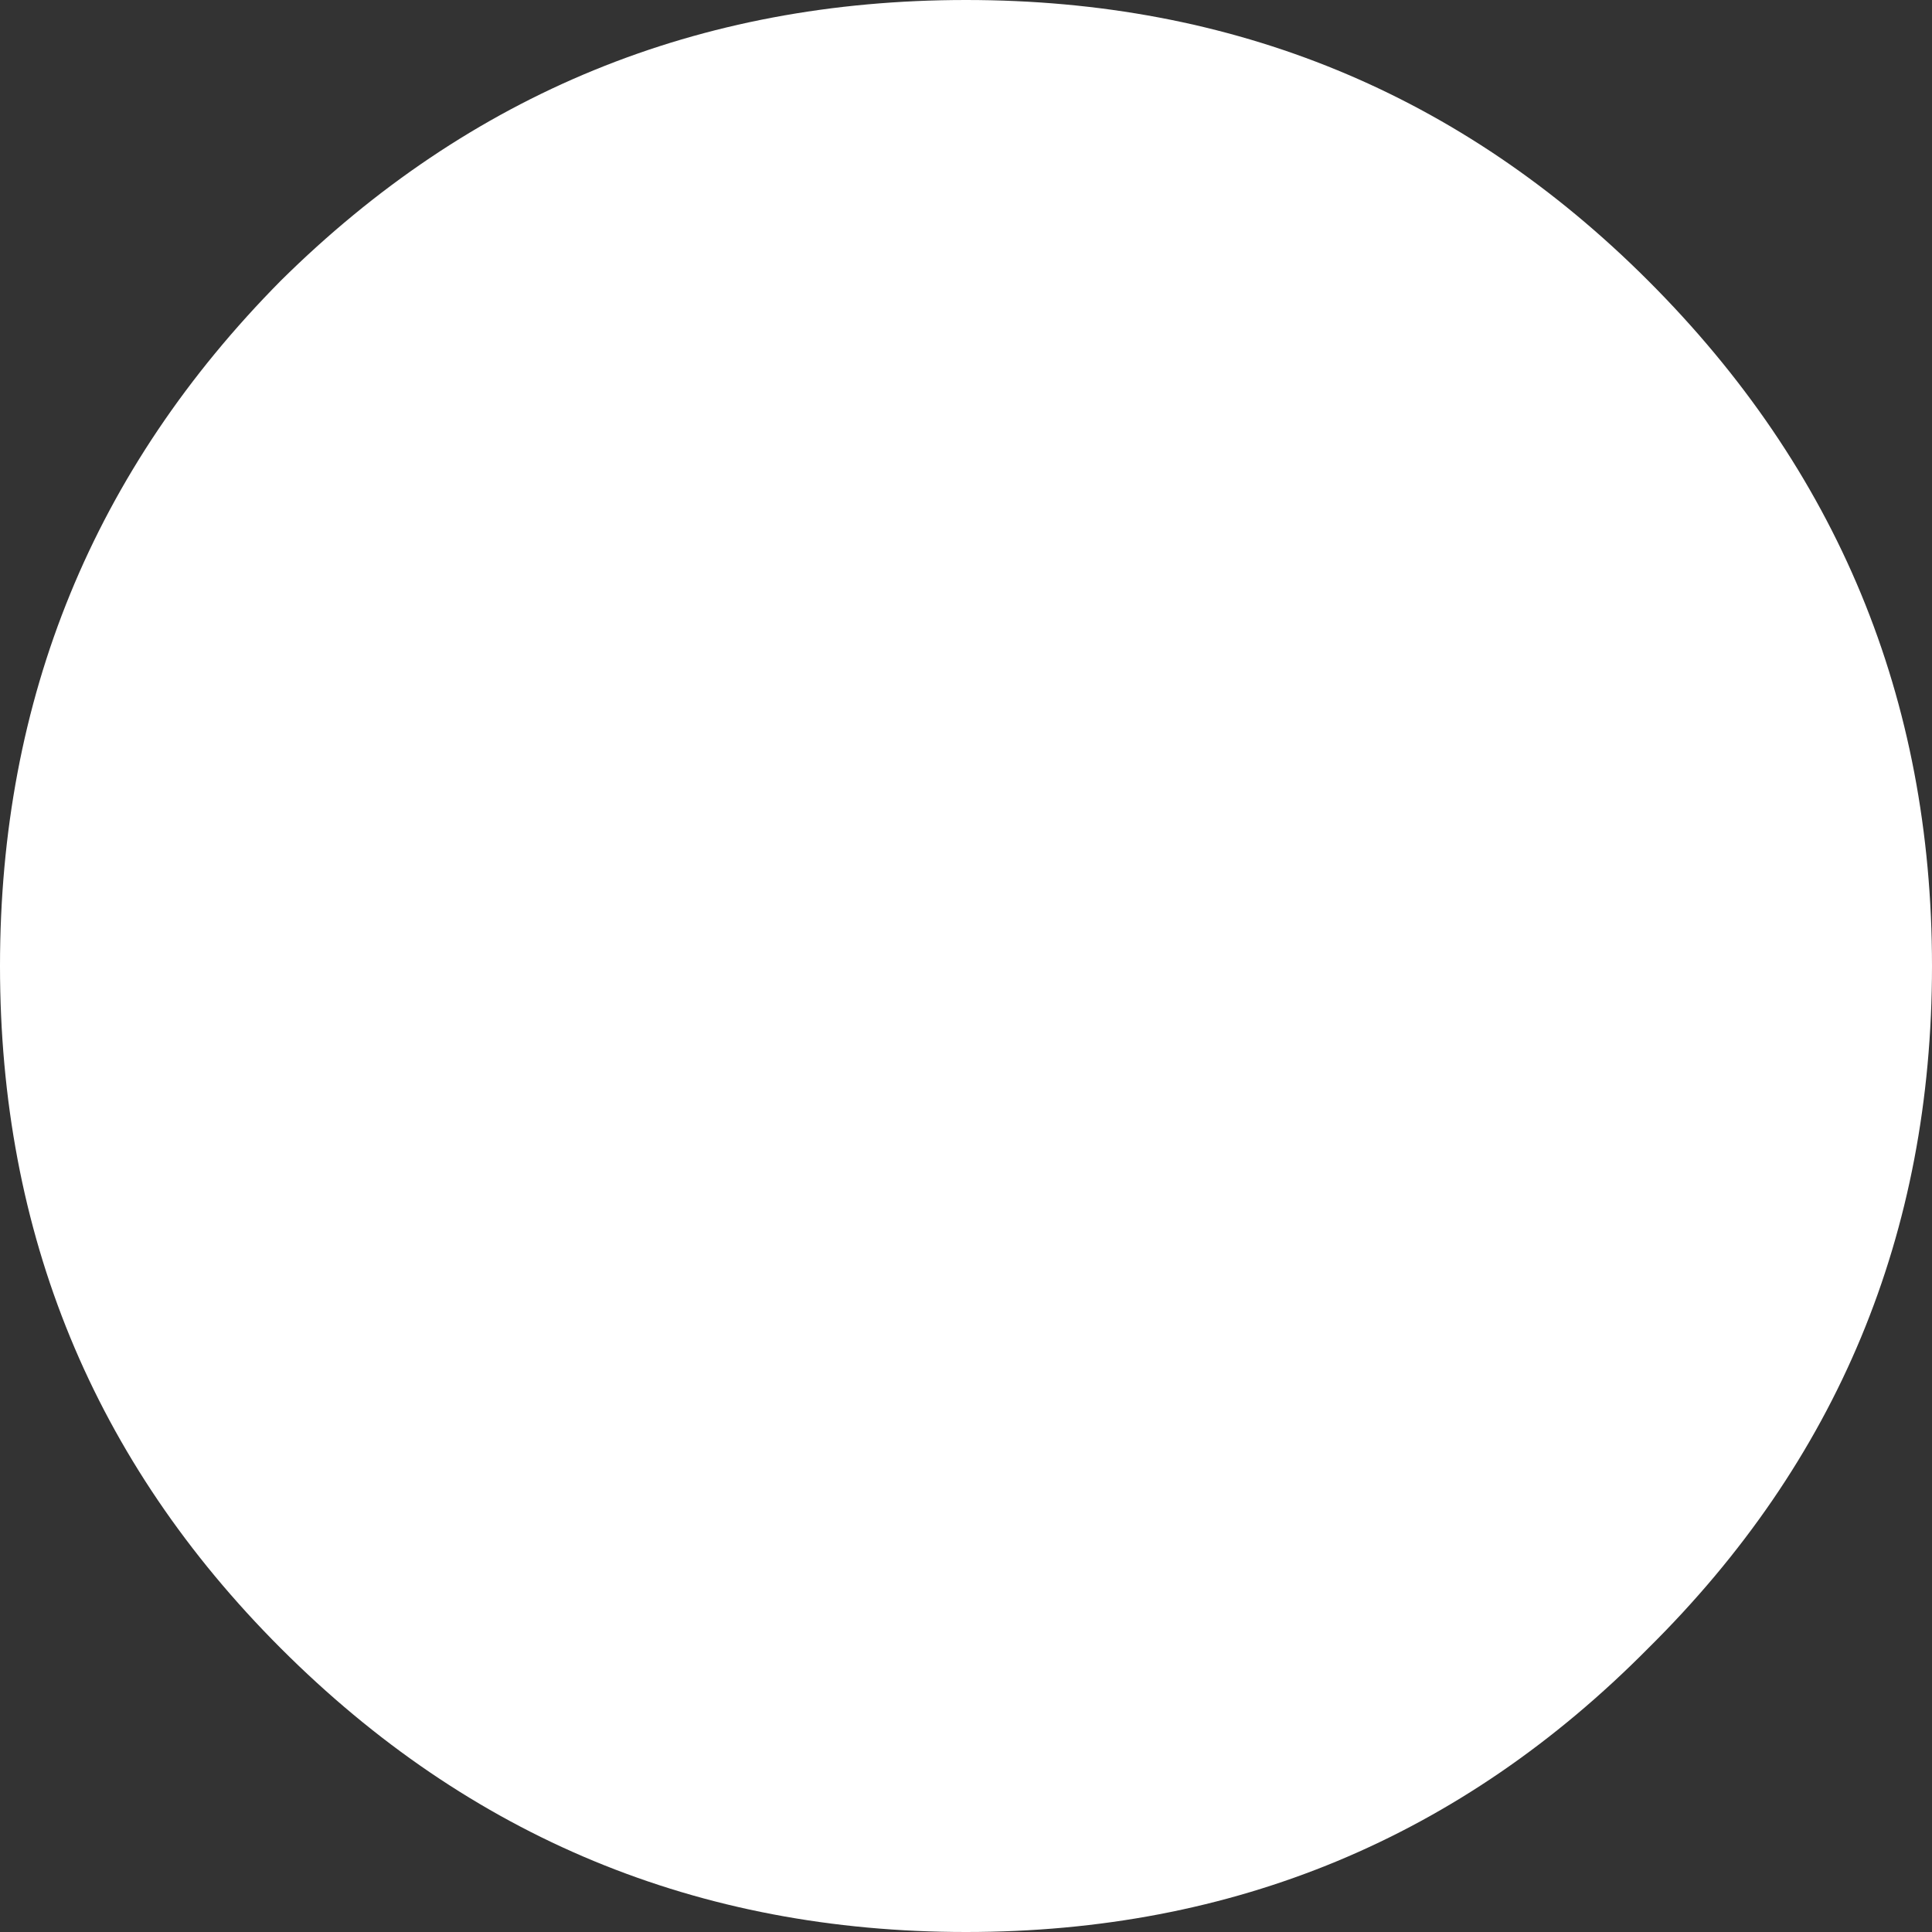 <?xml version="1.0" encoding="UTF-8" standalone="no"?>
<svg xmlns:xlink="http://www.w3.org/1999/xlink" height="32.0px" width="32.0px" xmlns="http://www.w3.org/2000/svg">
  <rect width="100%" height="100%" fill="#333333" stroke="none"/>
  <g transform="matrix(1.0, 0.0, 0.0, 1.0, 16.0, 16.0)">
    <path d="M11.3 -11.35 Q16.0 -6.65 16.0 0.0 16.0 6.65 11.3 11.3 6.65 16.0 0.0 16.0 -6.65 16.0 -11.35 11.3 -16.0 6.65 -16.0 0.0 -16.0 -6.65 -11.35 -11.35 -6.65 -16.0 0.0 -16.0 6.65 -16.0 11.3 -11.35" fill="#ffffff" fill-rule="evenodd" stroke="none"/>
  </g>
</svg>
